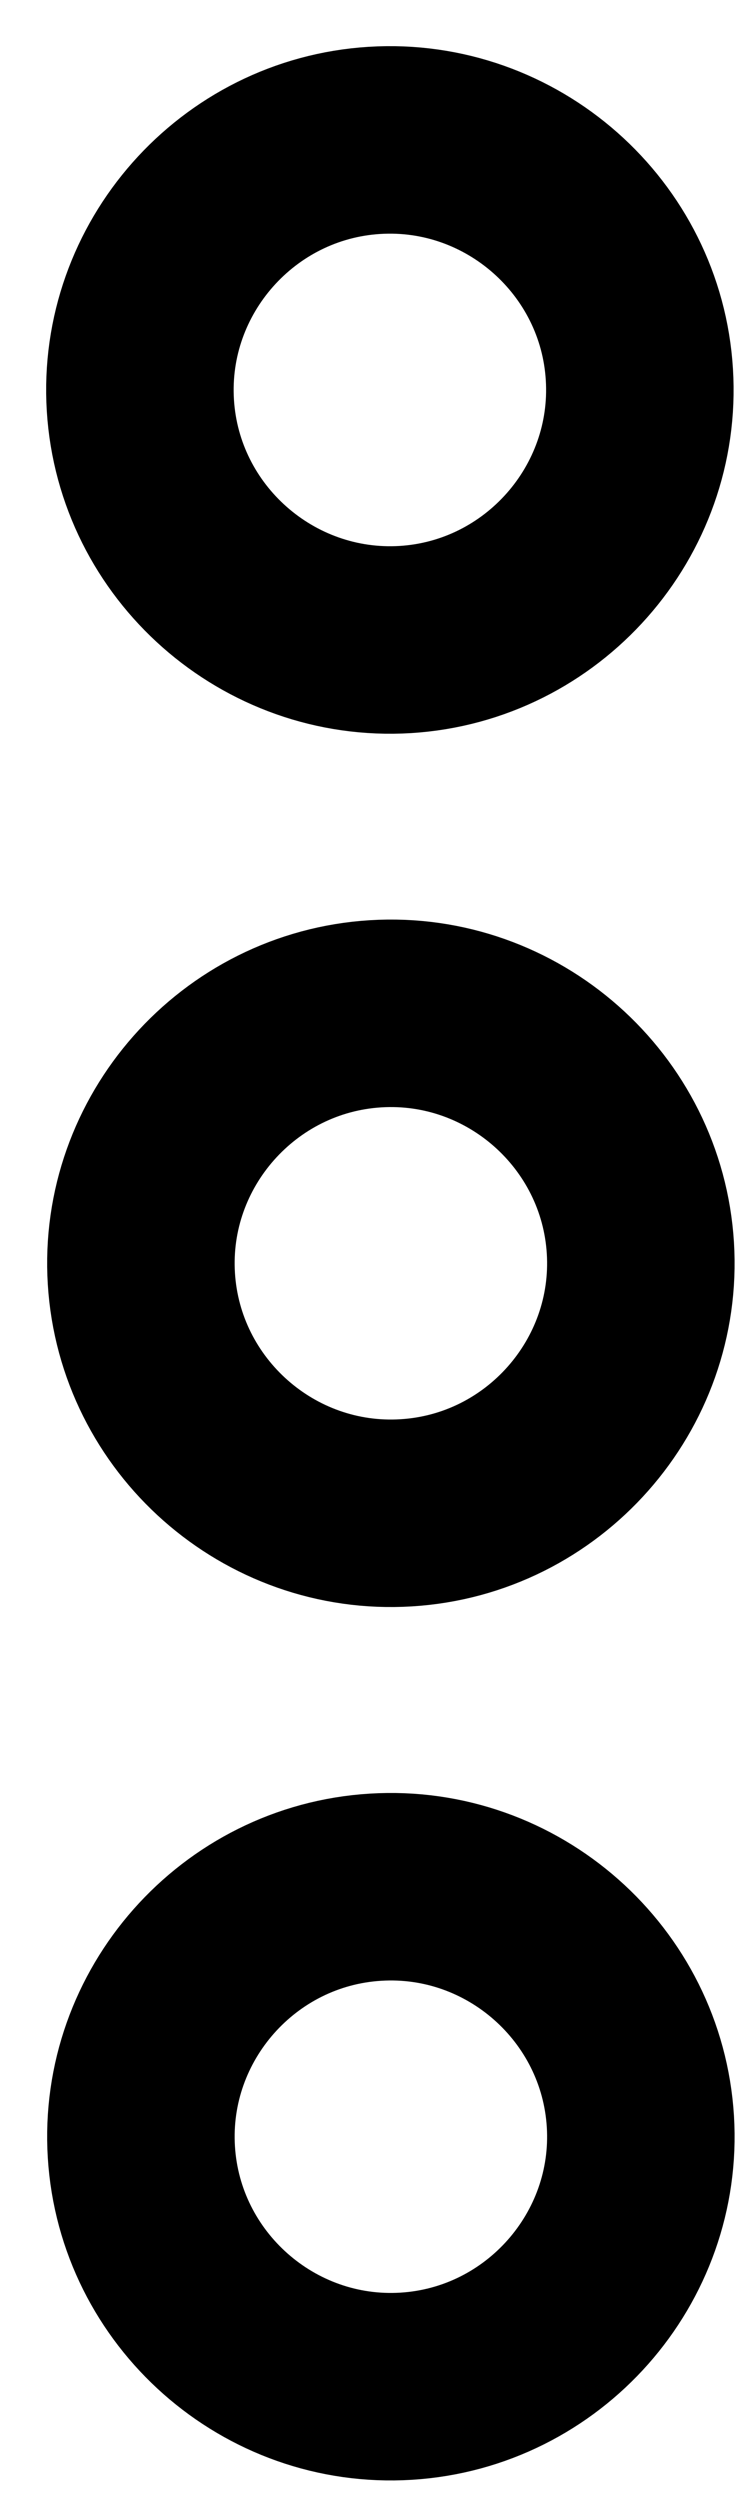 <svg width="6" height="20" viewBox="0 0 6 20" fill="none" xmlns="http://www.w3.org/2000/svg">
<path d="M5.115 2.996C5.048 1.898 4.094 1.055 2.996 1.123C1.898 1.191 1.055 2.145 1.123 3.243C1.191 4.341 2.145 5.183 3.243 5.116C4.34 5.048 5.183 4.094 5.115 2.996Z" stroke="black" stroke-width="1.5"/>
<path d="M5.123 16.97C5.055 15.872 4.102 15.029 3.004 15.097C1.906 15.164 1.063 16.118 1.131 17.216C1.199 18.314 2.152 19.157 3.25 19.089C4.348 19.021 5.191 18.067 5.123 16.97Z" stroke="black" stroke-width="1.5"/>
<path d="M5.123 9.983C5.055 8.885 4.102 8.042 3.004 8.11C1.906 8.178 1.063 9.132 1.131 10.229C1.199 11.327 2.152 12.17 3.25 12.102C4.348 12.035 5.191 11.081 5.123 9.983Z" stroke="black" stroke-width="1.5"/>
</svg>

